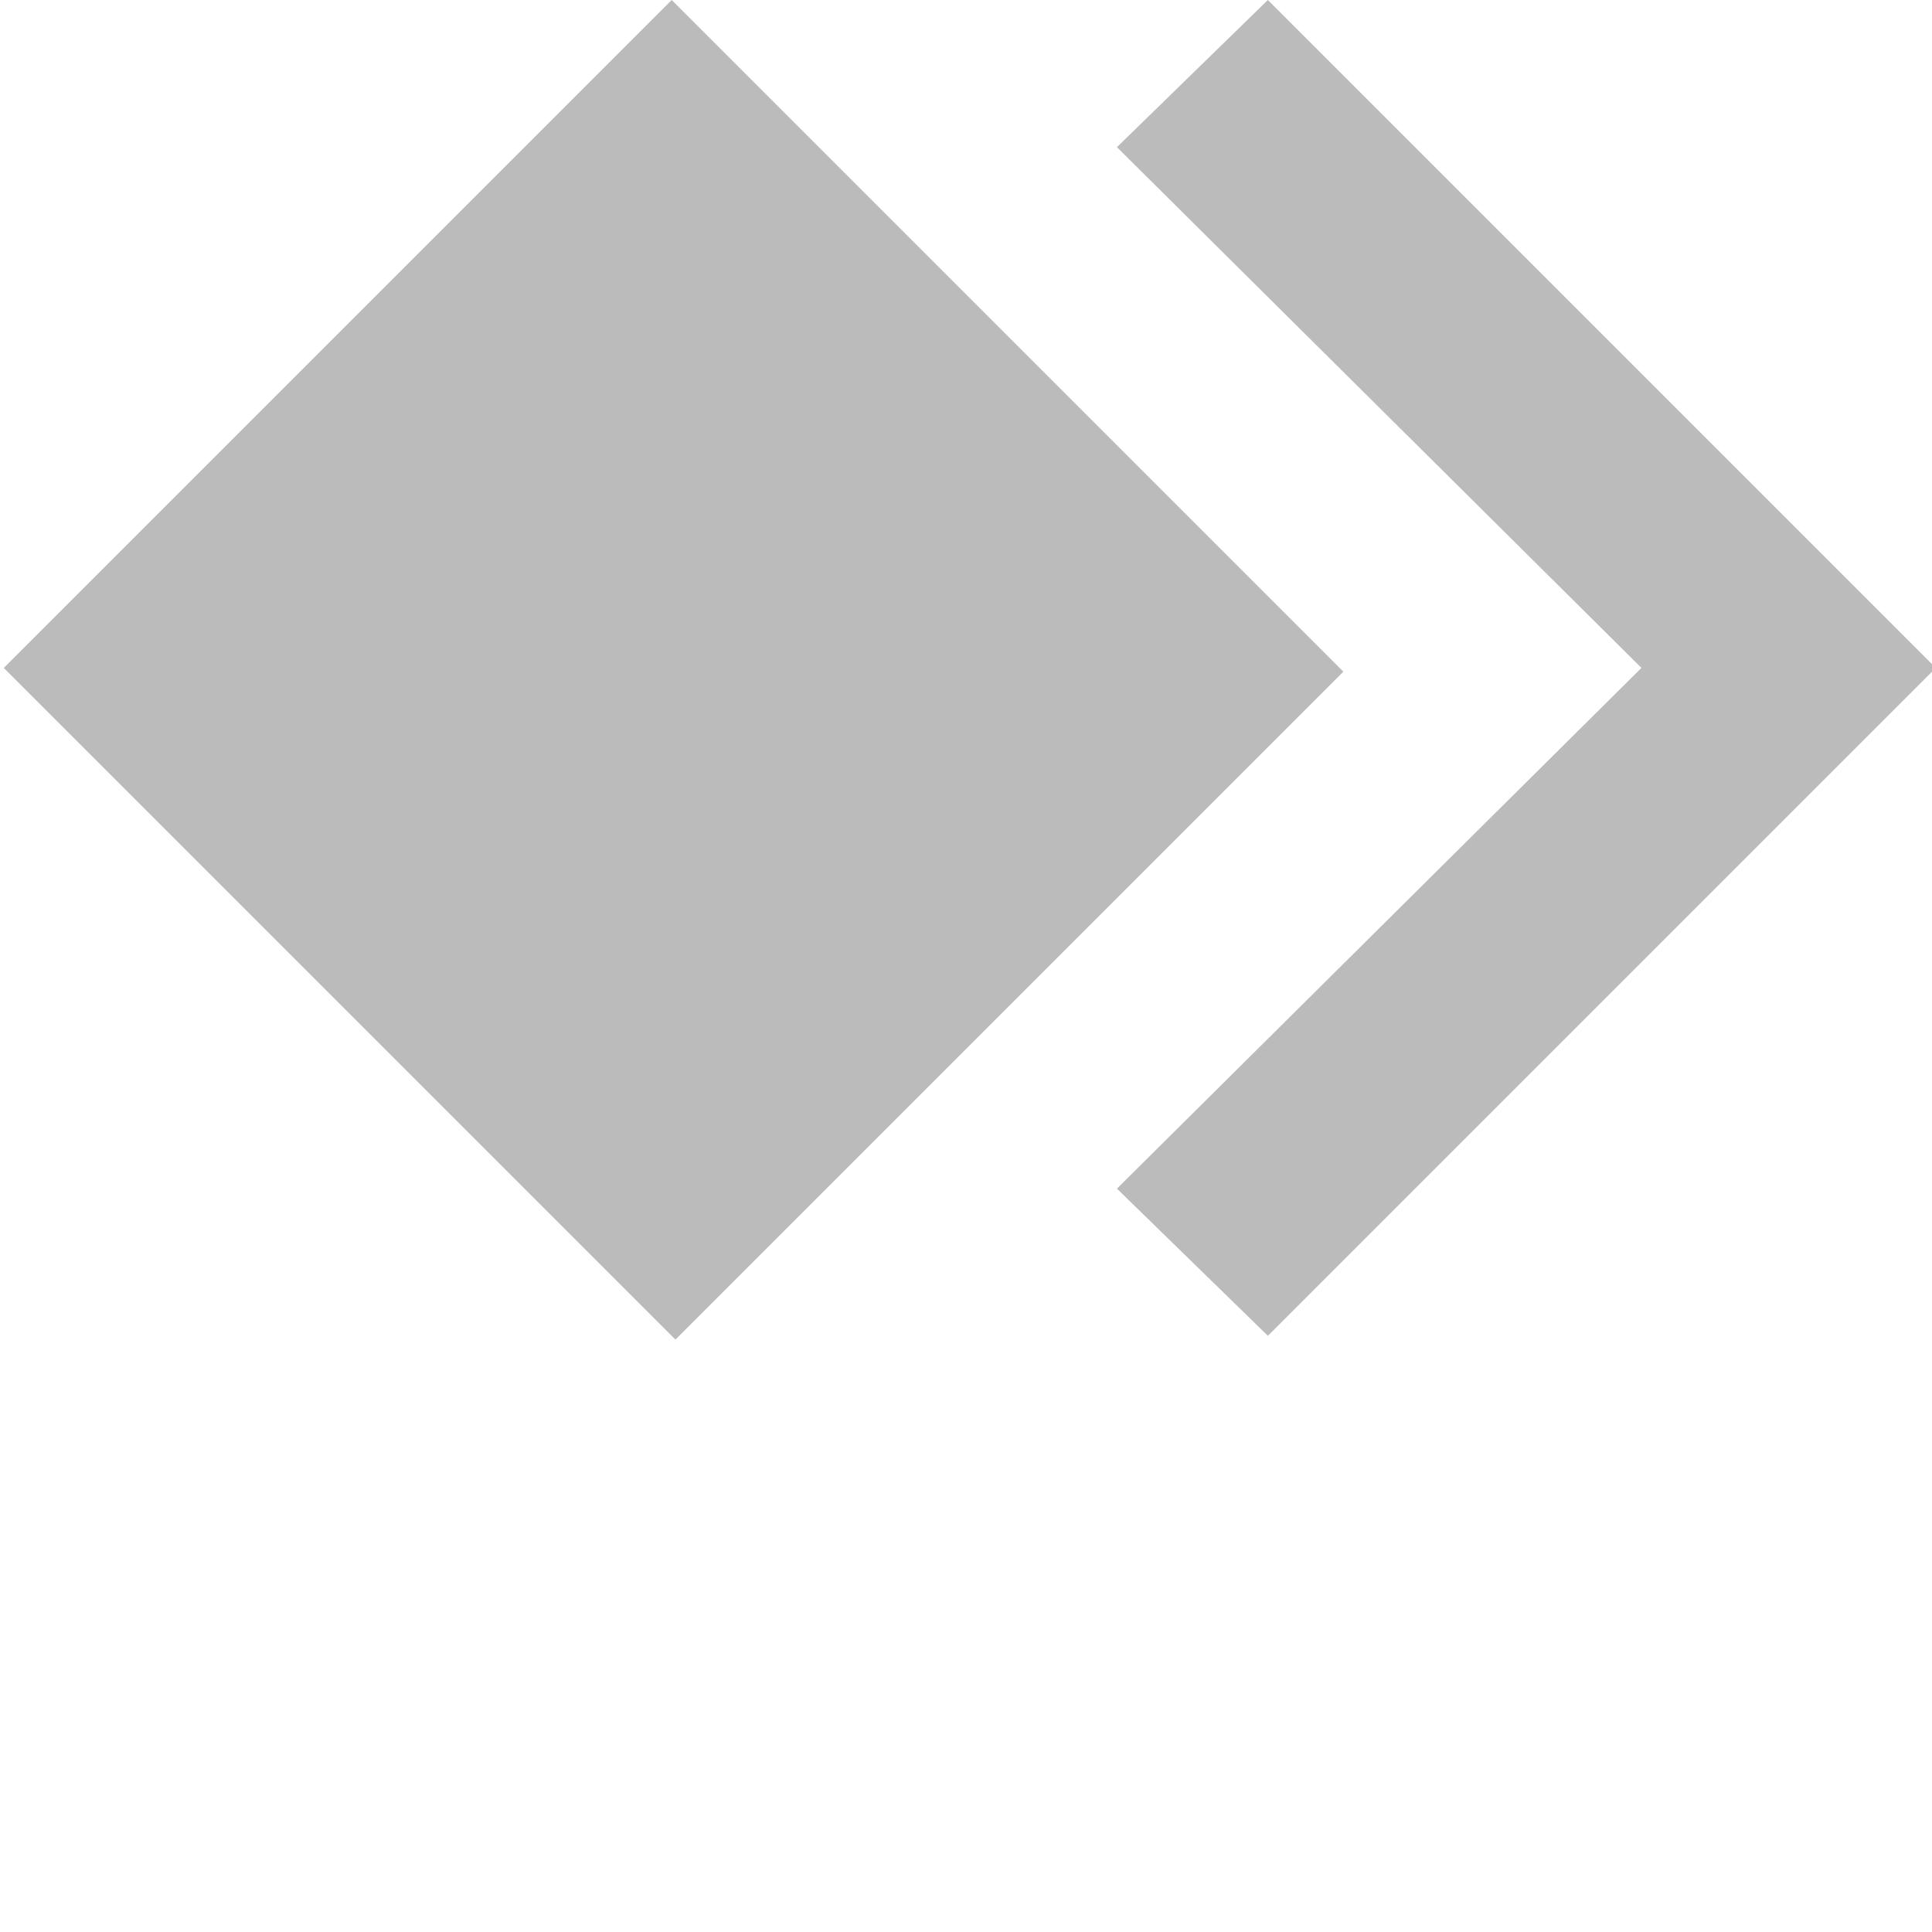 <?xml version="1.0" encoding="UTF-8"?> <svg xmlns="http://www.w3.org/2000/svg" viewBox="255 335 512 512" xml:space="preserve"><path fill="#bbbbbb" d="m591 335-40 39 139 138-139 138 40 39 177-177z"></path><path fill="#bbbbbb" d="m256 512 177-177 178 178-177 177z"></path></svg> 